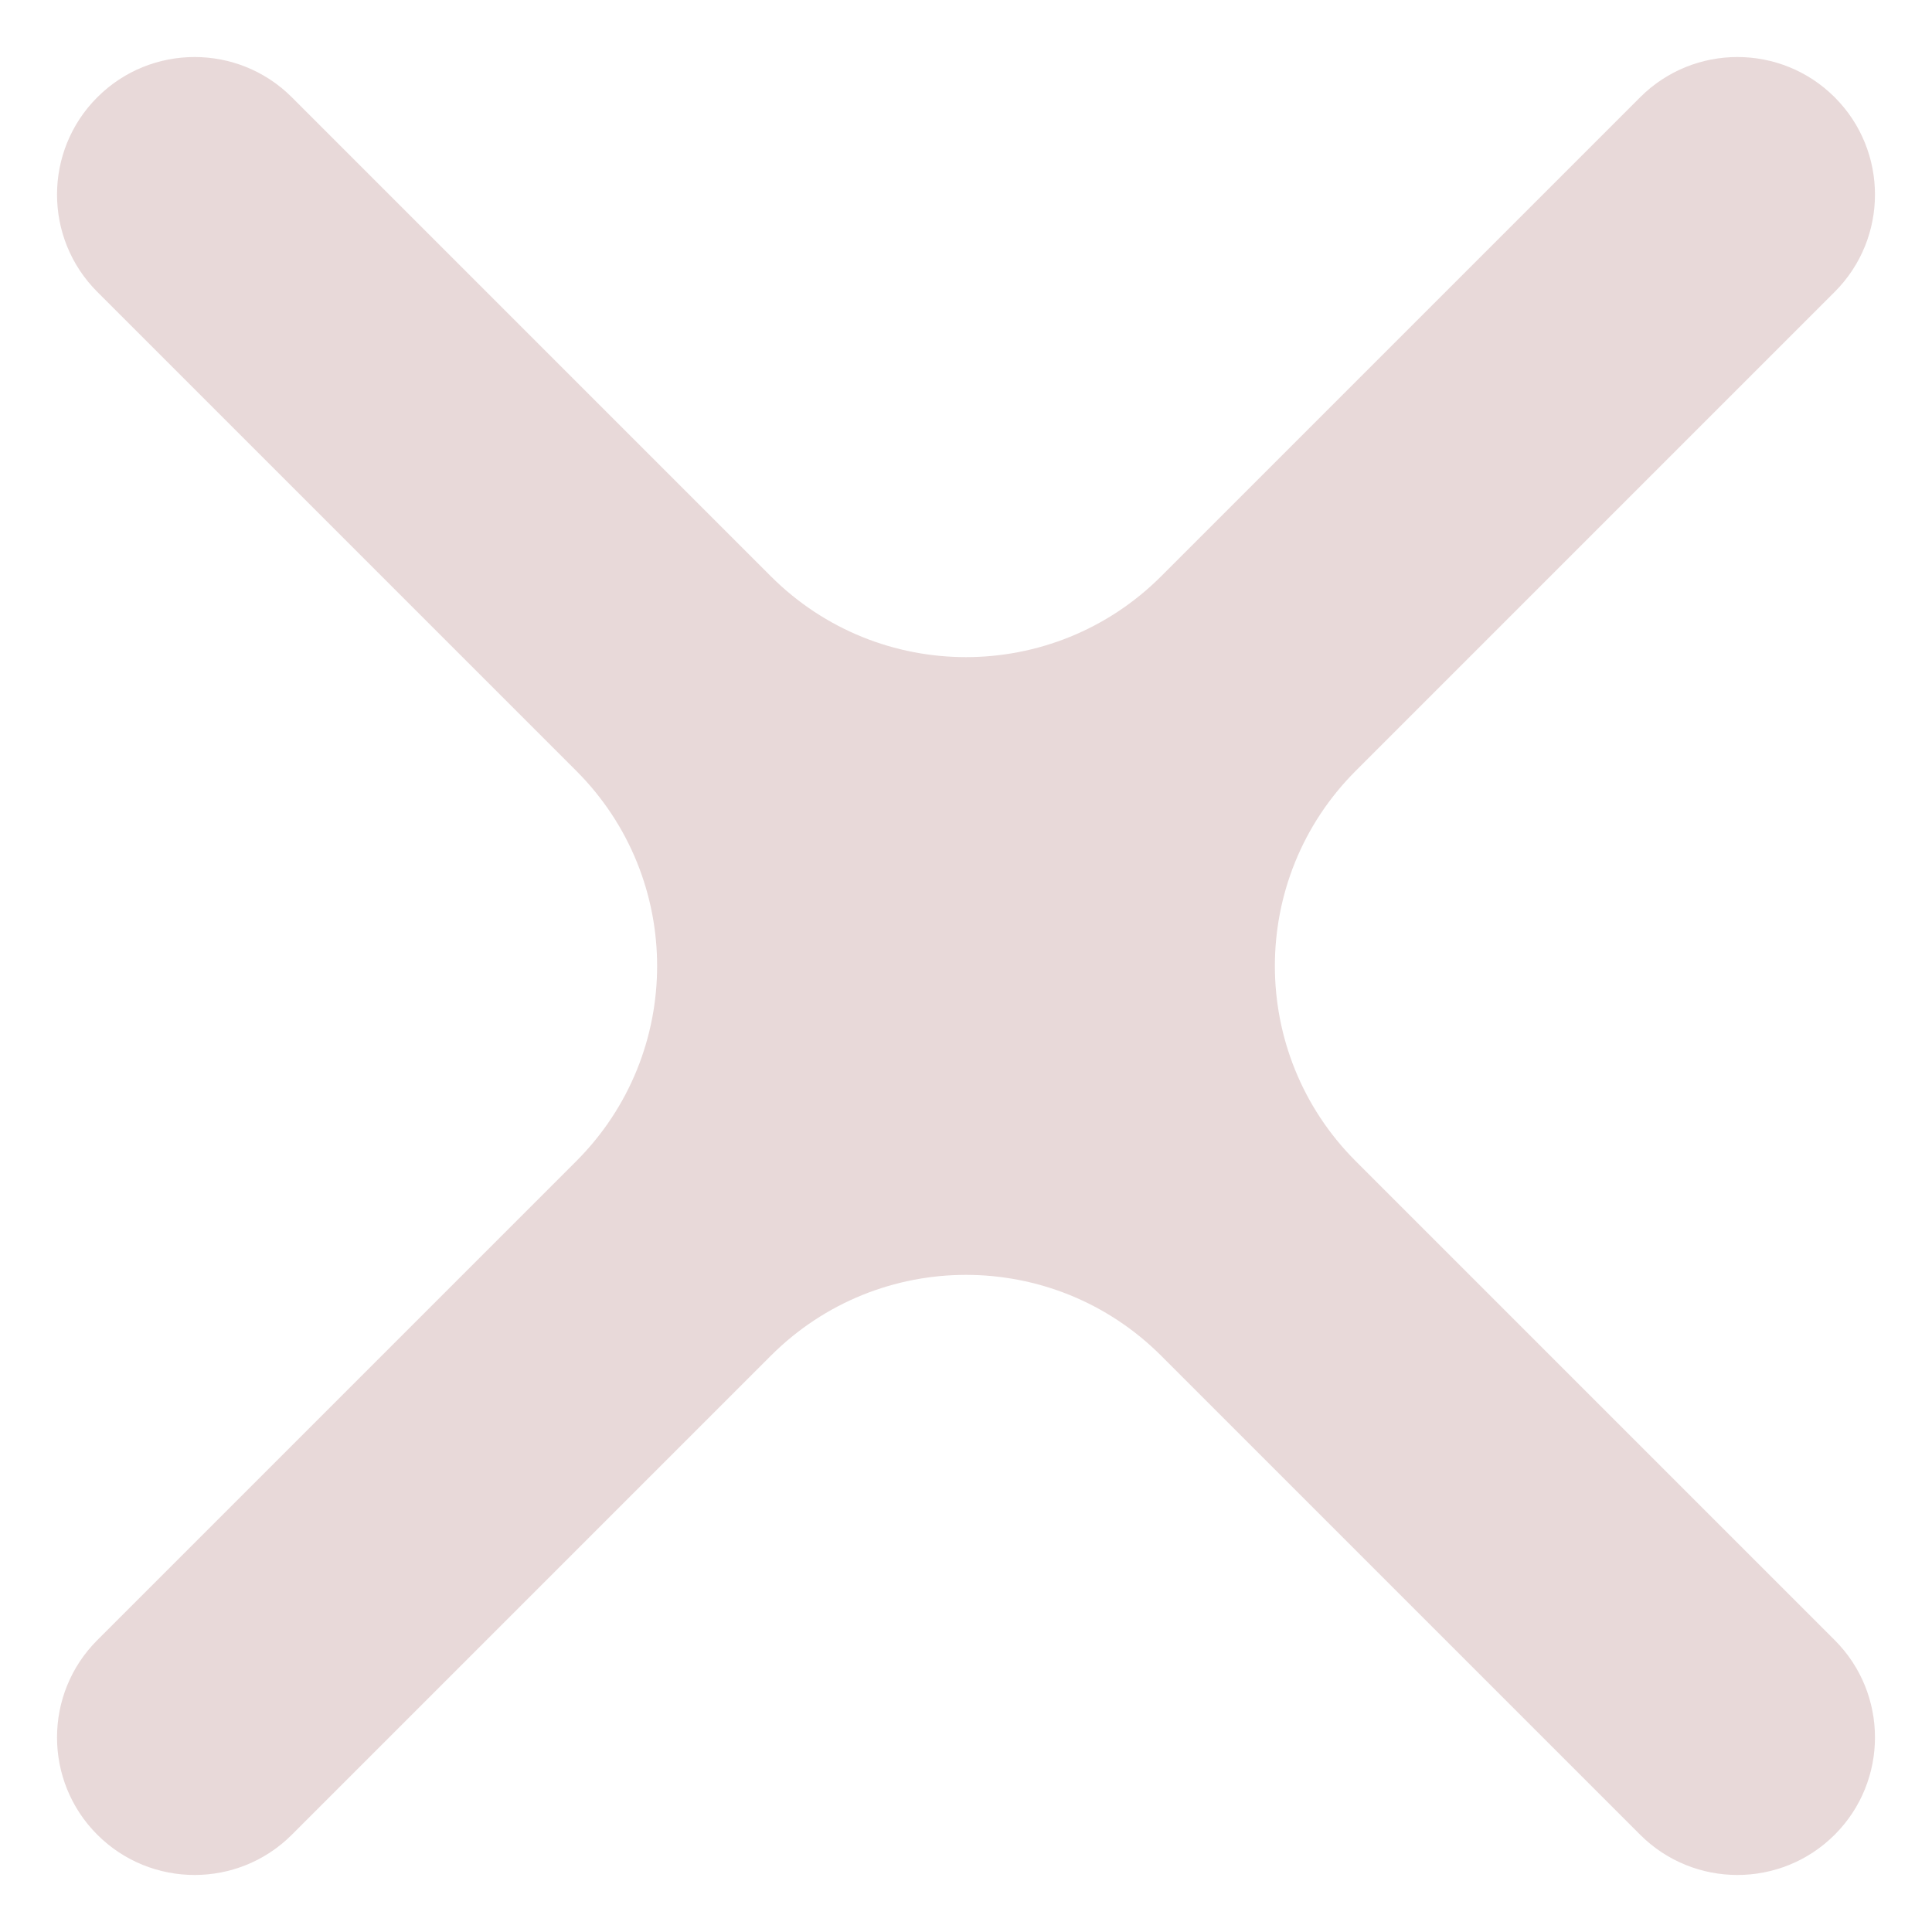 <svg width="14" height="14" viewBox="0 0 14 14" fill="none" xmlns="http://www.w3.org/2000/svg">
<path d="M13.295 2.115C13.684 1.726 13.684 1.094 13.295 0.705V0.705C12.906 0.316 12.274 0.316 11.885 0.705L8.414 4.176C7.633 4.957 6.367 4.957 5.586 4.176L2.115 0.705C1.726 0.316 1.094 0.316 0.705 0.705V0.705C0.316 1.094 0.316 1.726 0.705 2.115L4.176 5.586C4.957 6.367 4.957 7.633 4.176 8.414L0.705 11.885C0.316 12.274 0.316 12.906 0.705 13.295V13.295C1.094 13.684 1.726 13.684 2.115 13.295L5.586 9.824C6.367 9.043 7.633 9.043 8.414 9.824L11.885 13.295C12.274 13.684 12.906 13.684 13.295 13.295V13.295C13.684 12.906 13.684 12.274 13.295 11.885L9.824 8.414C9.043 7.633 9.043 6.367 9.824 5.586L13.295 2.115Z" fill="#E8D9D9"/>
</svg>
